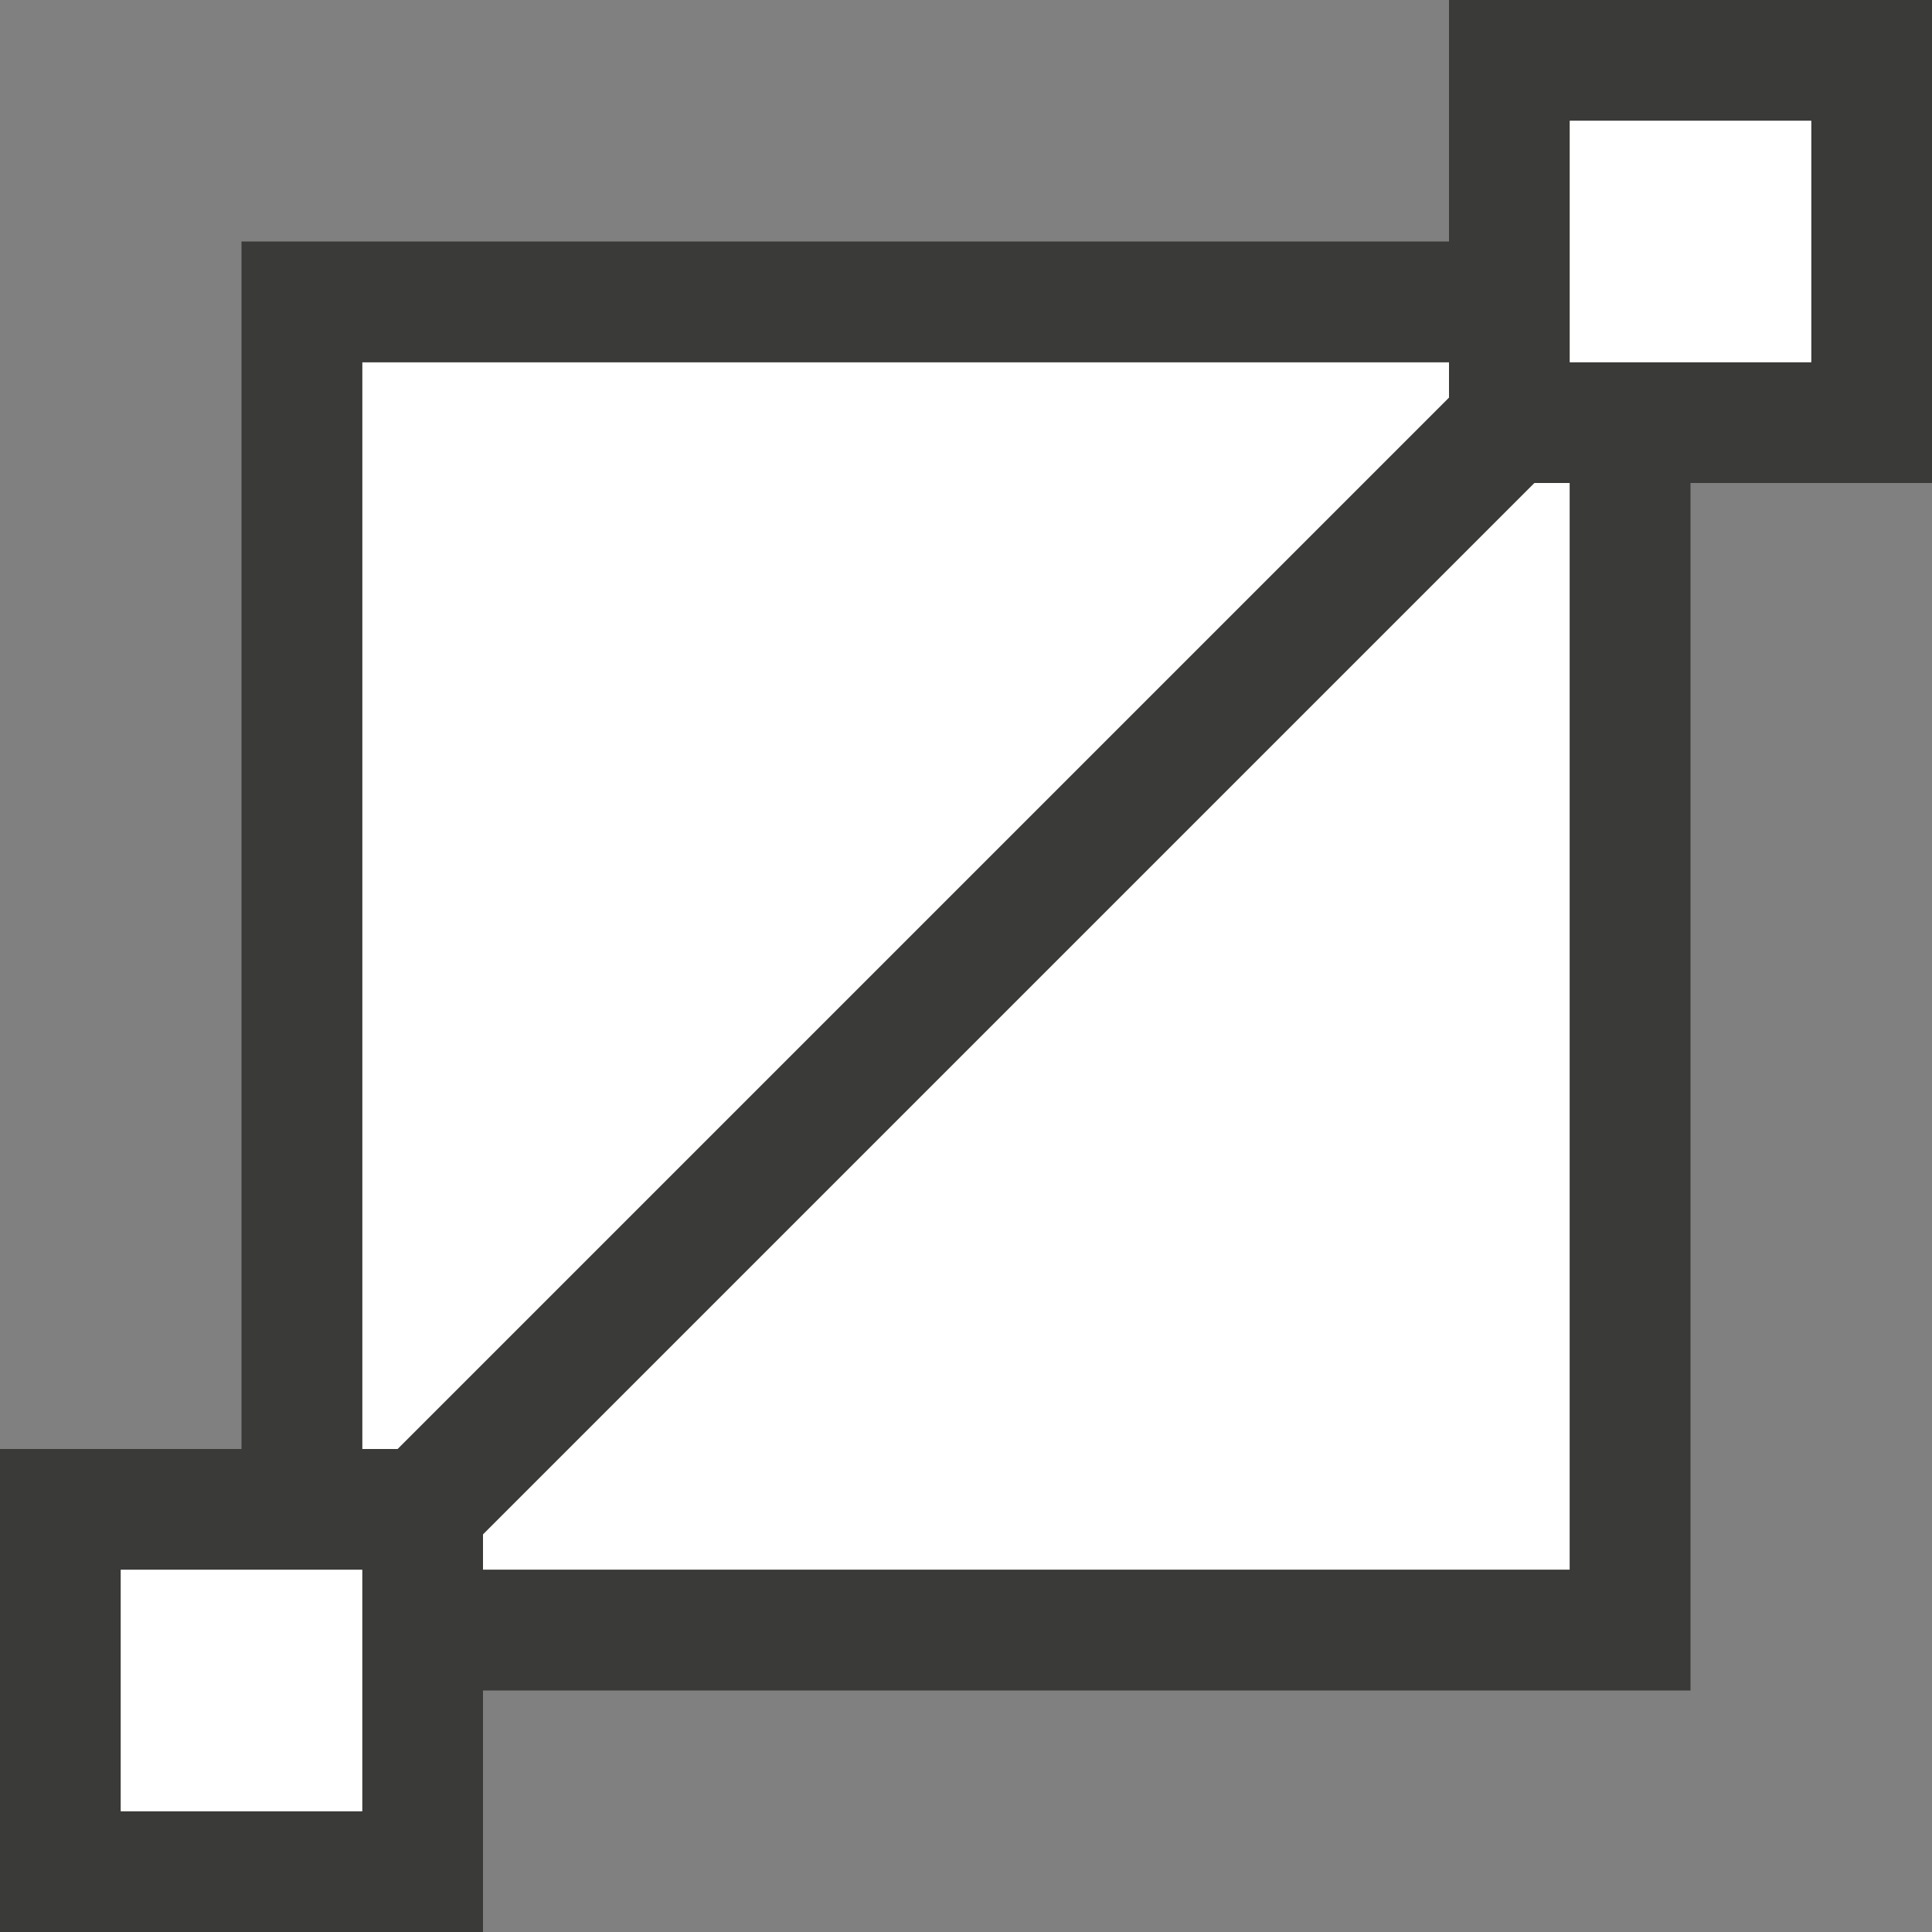 <svg height="16" width="16" xmlns="http://www.w3.org/2000/svg"><rect width="100%" height="100%" fill="#808080" stroke="none"/><path d="m3 3h10v10h-10z" fill="#fff"/><g fill="#3a3a38" transform="translate(-2 -6)"><path d="m14 6v3.293l-2 2-1.182 1.182-5.525 5.525h-3.293v4h4v-3.293l5.525-5.525-.818.818 4-4h3.293v-4zm1 1h2v2h-2zm-12 12h2v2h-2z"/><path d="m4 8v10h1v-9h9v-1zm11 2v9h-9v1h10v-10z"/></g><g fill="#fff"><path d="m13 1h2v2h-2z"/><path d="m1 13h2v2h-2z"/></g></svg>